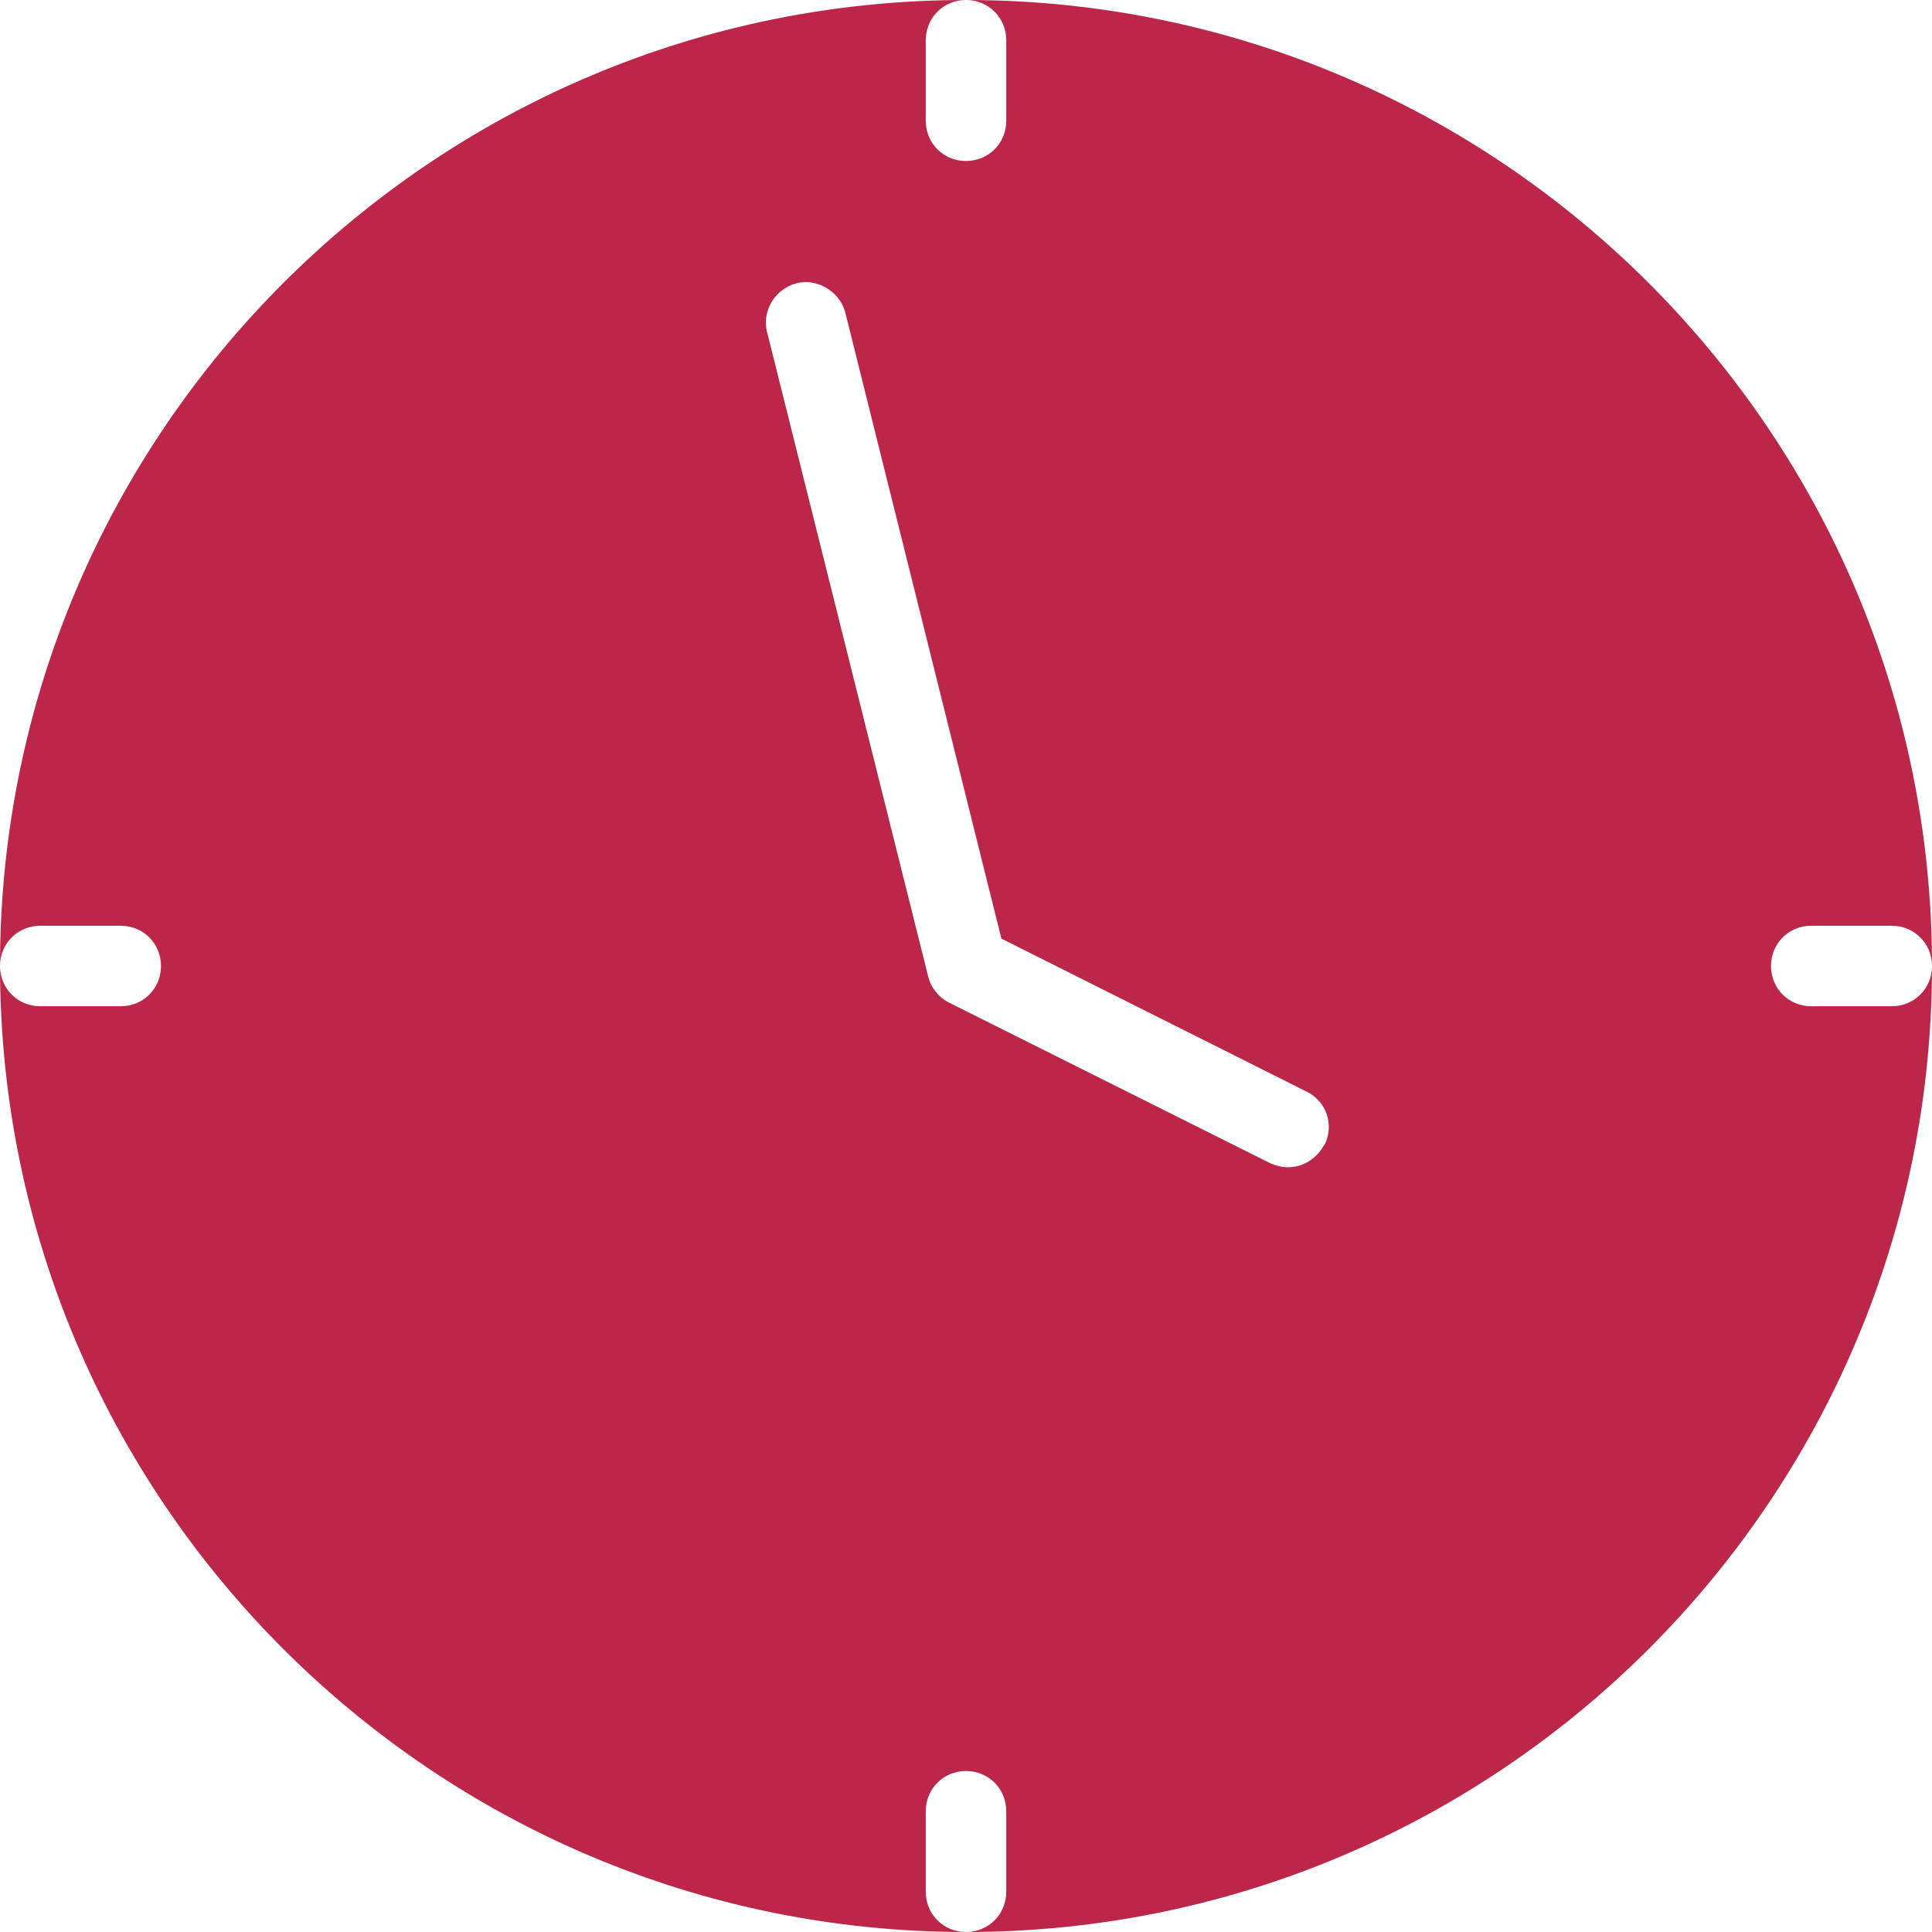 <?xml version="1.0" encoding="UTF-8"?>
<svg id="export" xmlns="http://www.w3.org/2000/svg" width="24" height="24" viewBox="0 0 24 24">
  <defs>
    <style>
      .cls-1 {
        fill: #bb2649;
        stroke-width: 0px;
      }
    </style>
  </defs>
  <path id="icon_clock_inv" class="cls-1" d="m23.5,12.5h-1c-.28,0-.5-.22-.5-.5s.22-.5.5-.5h1c.28,0,.5.22.5.5C24,5.38,18.62,0,12,0c.28,0,.5.22.5.5v1c0,.28-.22.5-.5.5s-.5-.22-.5-.5V.5c0-.28.22-.5.5-.5C5.38,0,0,5.38,0,12c0-.28.22-.5.5-.5h1c.28,0,.5.22.5.5s-.22.5-.5.5H.5c-.28,0-.5-.22-.5-.5,0,6.62,5.38,12,12,12-.28,0-.5-.22-.5-.5v-1c0-.28.22-.5.5-.5s.5.22.5.5v1c0,.28-.22.5-.5.5,6.62,0,12-5.38,12-12,0,.28-.22.5-.5.5Zm-7.05,1.72c-.09.17-.26.28-.45.28-.08,0-.15-.02-.22-.05l-4-2c-.13-.07-.22-.19-.25-.32,0,0,0,0,0,0l-2-8c-.07-.27.1-.54.36-.61.26-.07.54.1.61.36l1.94,7.78,3.79,1.9c.25.12.35.42.22.67Z"/>
</svg>